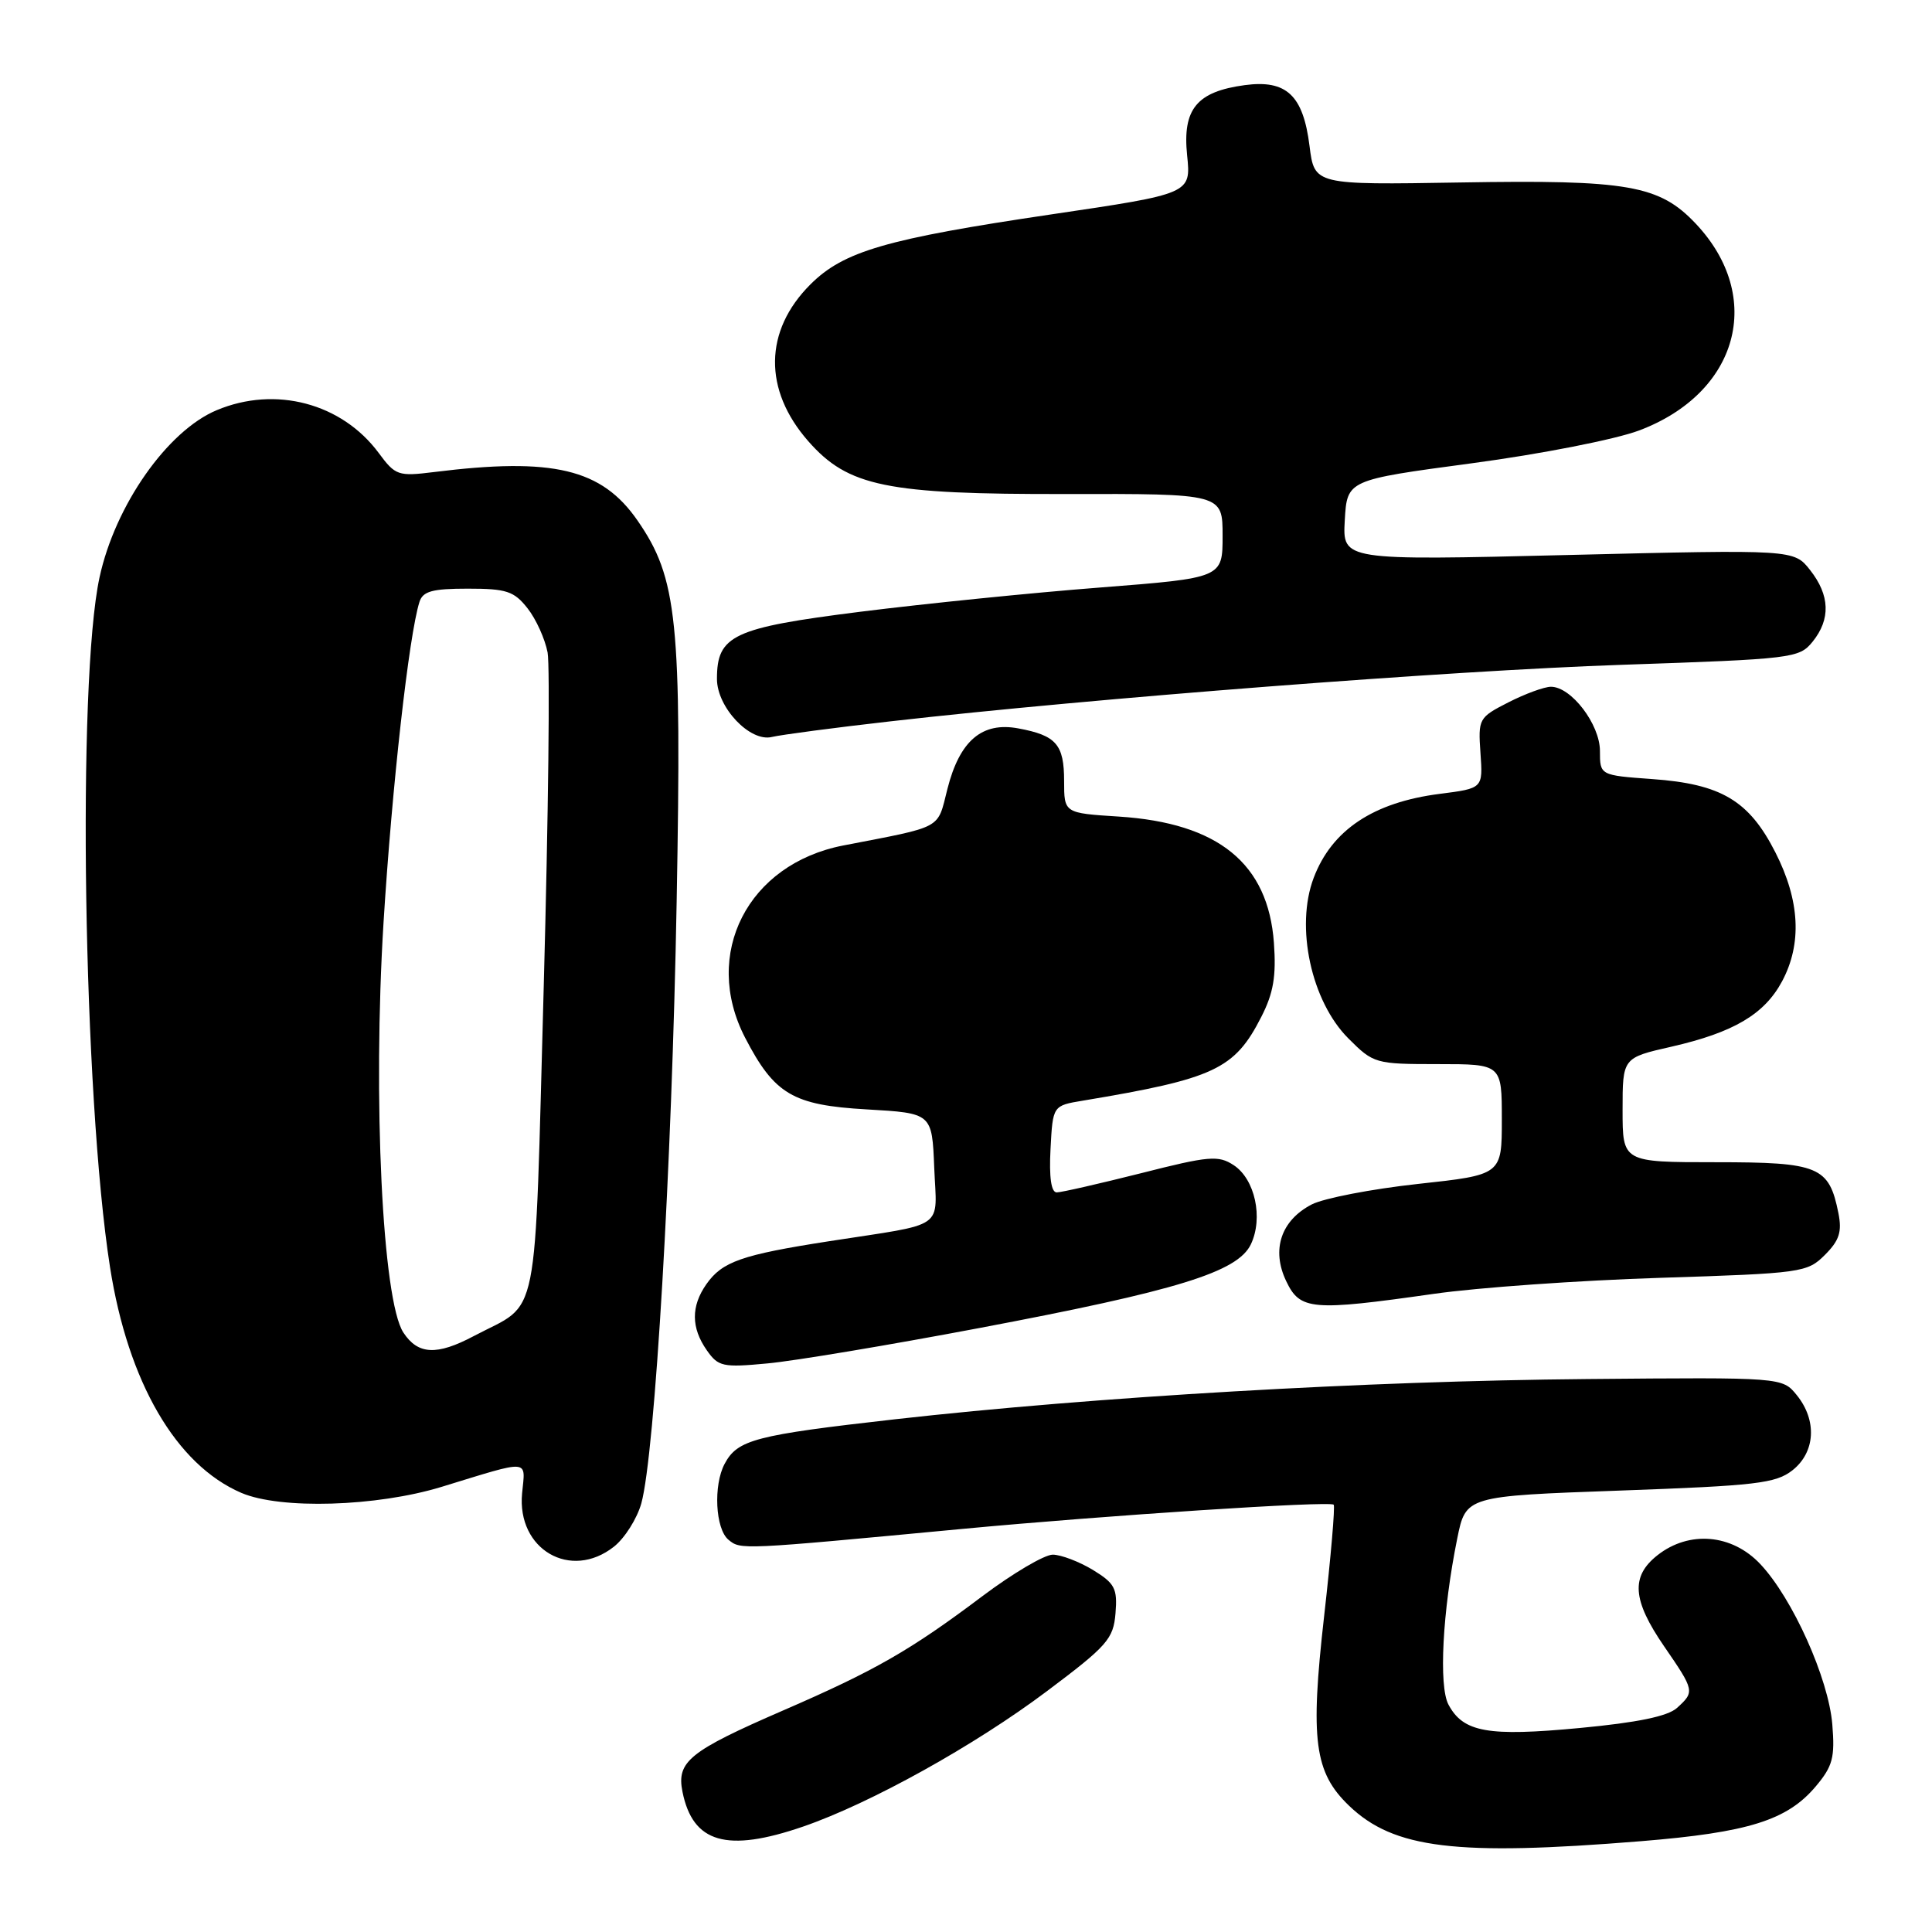 <?xml version="1.0" encoding="UTF-8" standalone="no"?>
<!DOCTYPE svg PUBLIC "-//W3C//DTD SVG 1.1//EN" "http://www.w3.org/Graphics/SVG/1.1/DTD/svg11.dtd" >
<svg xmlns="http://www.w3.org/2000/svg" xmlns:xlink="http://www.w3.org/1999/xlink" version="1.1" viewBox="0 0 256 256">
 <g >
 <path fill="currentColor"
d=" M 217.41 243.97 C 231.67 242.81 236.82 241.20 240.61 236.69 C 242.85 234.03 243.15 232.87 242.79 228.49 C 242.29 222.40 237.52 211.78 233.25 207.25 C 229.50 203.26 223.83 202.77 219.63 206.07 C 216.06 208.88 216.29 212.01 220.50 218.14 C 224.55 224.03 224.58 224.16 222.21 226.31 C 220.98 227.42 216.96 228.25 209.31 228.97 C 197.15 230.12 193.89 229.54 191.93 225.87 C 190.62 223.42 191.14 213.48 193.09 203.87 C 194.23 198.24 194.23 198.24 214.62 197.51 C 232.71 196.86 235.29 196.56 237.51 194.82 C 240.55 192.42 240.79 188.20 238.08 184.86 C 236.16 182.50 236.16 182.50 210.33 182.73 C 181.11 182.98 145.05 185.08 118.61 188.06 C 100.04 190.16 97.73 190.76 96.02 193.96 C 94.50 196.80 94.79 202.58 96.52 204.02 C 98.15 205.37 98.05 205.37 127.50 202.59 C 146.51 200.80 176.20 198.86 176.72 199.38 C 176.92 199.59 176.35 206.25 175.45 214.18 C 173.59 230.58 174.16 234.86 178.76 239.27 C 184.69 244.96 192.93 245.96 217.41 243.97 Z  M 106.42 242.03 C 115.33 238.96 129.13 231.30 138.75 224.07 C 146.73 218.08 147.53 217.17 147.81 213.77 C 148.08 210.48 147.73 209.81 144.81 208.02 C 142.99 206.92 140.60 206.01 139.50 206.00 C 138.39 206.00 134.21 208.47 130.20 211.48 C 120.65 218.67 115.98 221.35 103.73 226.66 C 91.34 232.04 89.63 233.42 90.43 237.41 C 91.79 244.21 96.30 245.51 106.42 242.03 Z  M 81.34 204.95 C 82.78 203.82 84.41 201.23 84.98 199.20 C 86.78 192.67 89.03 154.49 89.66 119.50 C 90.34 82.23 89.76 76.61 84.48 68.98 C 79.73 62.11 73.30 60.58 57.50 62.55 C 52.75 63.14 52.39 63.01 50.18 60.02 C 45.29 53.42 36.49 51.09 28.72 54.35 C 22.18 57.08 15.25 66.97 13.19 76.50 C 10.19 90.34 11.03 145.24 14.58 167.92 C 16.97 183.15 23.33 194.09 31.97 197.81 C 37.14 200.03 49.89 199.65 58.50 197.02 C 70.45 193.36 69.62 193.29 69.18 197.87 C 68.47 205.31 75.61 209.46 81.34 204.95 Z  M 129.72 175.98 C 156.03 171.01 164.00 168.55 165.75 164.87 C 167.41 161.37 166.29 156.24 163.47 154.39 C 161.44 153.06 160.21 153.16 151.18 155.46 C 145.65 156.85 140.63 158.00 140.02 158.00 C 139.29 158.00 139.00 156.00 139.20 152.25 C 139.50 146.50 139.50 146.50 143.50 145.84 C 160.93 142.93 163.59 141.69 167.13 134.74 C 168.74 131.59 169.12 129.35 168.80 124.93 C 168.04 114.42 161.44 109.05 148.25 108.20 C 141.00 107.74 141.00 107.74 141.00 103.49 C 141.00 98.65 139.96 97.45 134.95 96.52 C 130.13 95.61 127.16 98.14 125.54 104.53 C 124.16 109.96 125.12 109.44 111.74 112.03 C 99.08 114.48 92.99 126.41 98.73 137.50 C 102.62 145.00 105.05 146.44 114.83 147.00 C 123.50 147.50 123.50 147.50 123.79 154.72 C 124.13 163.05 125.58 162.03 109.85 164.47 C 98.26 166.27 95.70 167.17 93.60 170.16 C 91.55 173.08 91.57 175.94 93.65 178.91 C 95.17 181.09 95.77 181.22 101.69 180.66 C 105.21 180.34 117.82 178.23 129.72 175.98 Z  M 190.00 171.44 C 195.78 170.61 209.25 169.66 219.95 169.32 C 238.78 168.72 239.47 168.62 241.81 166.28 C 243.72 164.37 244.09 163.22 243.60 160.75 C 242.36 154.55 241.03 154.00 227.35 154.00 C 215.00 154.00 215.00 154.00 215.00 147.08 C 215.00 140.16 215.00 140.16 221.48 138.69 C 229.73 136.80 233.79 134.40 236.14 130.02 C 238.79 125.04 238.50 119.34 235.25 112.95 C 231.76 106.08 228.07 103.88 218.92 103.23 C 212.00 102.73 212.00 102.73 212.00 99.51 C 212.00 95.98 208.20 91.00 205.51 91.00 C 204.63 91.00 202.10 91.93 199.88 93.06 C 195.94 95.07 195.85 95.23 196.17 99.79 C 196.50 104.46 196.50 104.46 190.78 105.19 C 181.98 106.31 176.47 109.98 174.07 116.32 C 171.61 122.81 173.74 132.68 178.68 137.61 C 182.00 140.93 182.24 141.00 190.53 141.00 C 199.00 141.00 199.00 141.00 199.00 148.34 C 199.00 155.67 199.00 155.67 187.86 156.88 C 181.74 157.55 175.42 158.77 173.82 159.59 C 169.74 161.70 168.44 165.59 170.42 169.74 C 172.26 173.62 173.78 173.75 190.00 171.44 Z  M 118.00 95.58 C 144.93 92.51 192.02 88.87 214.92 88.09 C 237.56 87.32 238.40 87.22 240.17 85.04 C 242.59 82.05 242.48 78.88 239.85 75.54 C 237.70 72.81 237.70 72.81 207.79 73.54 C 177.89 74.27 177.89 74.27 178.19 68.94 C 178.50 63.60 178.50 63.60 195.00 61.39 C 204.15 60.17 214.03 58.23 217.19 57.04 C 230.37 52.08 233.86 39.35 224.70 29.64 C 219.88 24.53 215.71 23.80 193.45 24.18 C 174.17 24.50 174.17 24.50 173.52 19.35 C 172.68 12.62 170.47 10.54 164.94 11.28 C 158.57 12.14 156.67 14.45 157.30 20.58 C 157.82 25.67 157.82 25.67 139.29 28.41 C 117.41 31.65 111.78 33.29 107.38 37.69 C 101.23 43.83 101.13 51.66 107.10 58.46 C 112.38 64.47 117.43 65.51 141.25 65.46 C 162.00 65.42 162.00 65.42 162.00 71.00 C 162.00 76.58 162.00 76.58 145.75 77.85 C 136.81 78.54 122.53 79.99 114.00 81.06 C 97.11 83.19 95.00 84.17 95.00 89.96 C 95.00 93.74 99.39 98.37 102.29 97.65 C 103.51 97.36 110.58 96.42 118.00 95.58 Z  M 53.45 176.57 C 50.67 172.33 49.38 145.57 50.82 122.24 C 51.94 104.20 54.19 84.14 55.58 79.76 C 56.03 78.34 57.28 78.00 61.99 78.00 C 67.12 78.00 68.11 78.33 69.90 80.60 C 71.03 82.03 72.22 84.67 72.56 86.46 C 72.89 88.25 72.66 108.12 72.05 130.61 C 70.78 176.62 71.63 172.35 62.79 177.03 C 57.87 179.64 55.38 179.51 53.45 176.57 Z "/>
</g>
</svg>